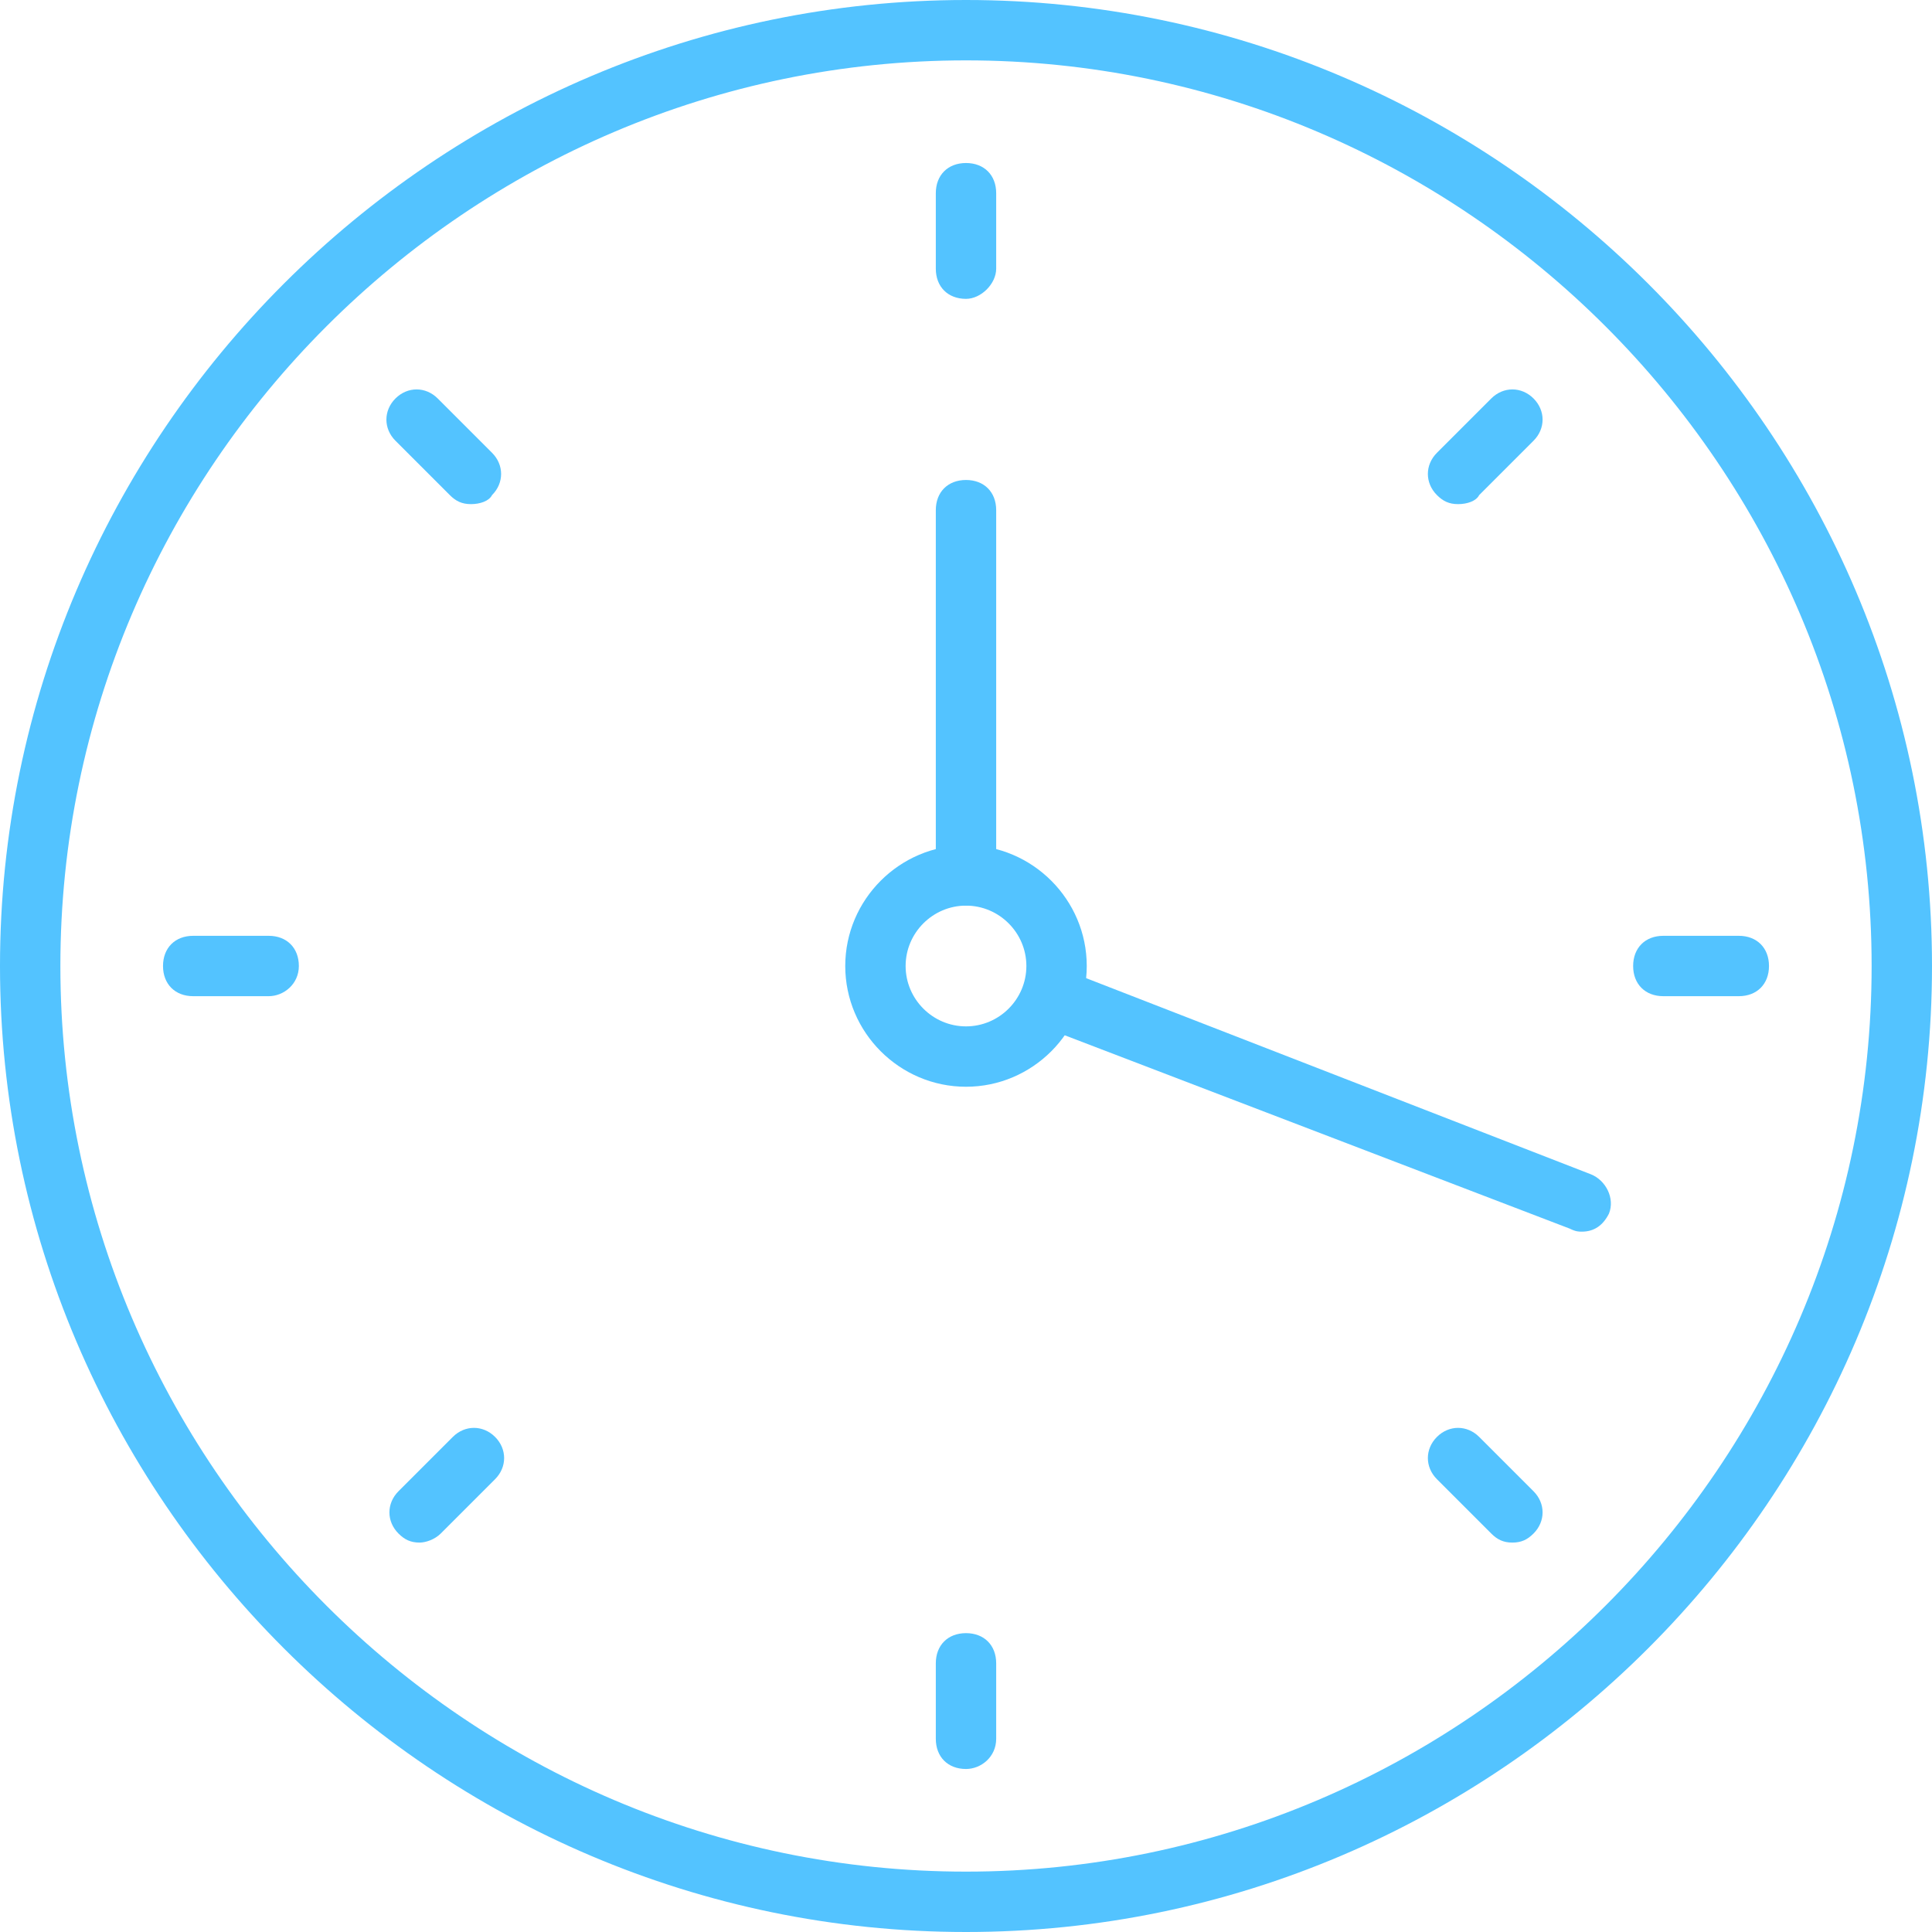 <?xml version="1.0" encoding="utf-8"?>
<!-- Generator: Adobe Illustrator 25.2.3, SVG Export Plug-In . SVG Version: 6.00 Build 0)  -->
<svg version="1.1" id="Layer_1" xmlns="http://www.w3.org/2000/svg" xmlns:xlink="http://www.w3.org/1999/xlink" x="0px" y="0px"
	 viewBox="0 0 64 64" style="enable-background:new 0 0 64 64;" xml:space="preserve">
<style type="text/css">
	.st0{fill:#53C3FF;}
</style>
<g>
	<g>
		<path class="st0" d="M32,64C14.4,64,0,49.6,0,32C0,14.4,14.4,0,32,0c17.6,0,32,14.4,32,32C64,49.6,49.6,64,32,64z M32,2
			C15.5,2,2,15.5,2,32c0,16.5,13.5,30,30,30s30-13.5,30-30C62,15.5,48.5,2,32,2z"/>
	</g>
	<g>
		<path class="st0" d="M32,36c-2.2,0-4-1.8-4-4s1.8-4,4-4s4,1.8,4,4S34.2,36,32,36z M32,30c-1.1,0-2,0.9-2,2c0,1.1,0.9,2,2,2
			c1.1,0,2-0.9,2-2C34,30.9,33.1,30,32,30z"/>
	</g>
	<g>
		<g>
			<path class="st0" d="M32,9.9c-0.6,0-1-0.4-1-1V6.4c0-0.6,0.4-1,1-1s1,0.4,1,1v2.5C33,9.4,32.5,9.9,32,9.9z"/>
		</g>
		<g>
			<path class="st0" d="M32,58.6c-0.6,0-1-0.4-1-1v-2.5c0-0.6,0.4-1,1-1s1,0.4,1,1v2.5C33,58.2,32.5,58.6,32,58.6z"/>
		</g>
	</g>
	<g>
		<g>
			<path class="st0" d="M48.3,16.7c-0.3,0-0.5-0.1-0.7-0.3c-0.4-0.4-0.4-1,0-1.4l1.8-1.8c0.4-0.4,1-0.4,1.4,0s0.4,1,0,1.4L49,16.4
				C48.9,16.6,48.6,16.7,48.3,16.7z"/>
		</g>
		<g>
			<path class="st0" d="M13.9,51.1c-0.3,0-0.5-0.1-0.7-0.3c-0.4-0.4-0.4-1,0-1.4l1.8-1.8c0.4-0.4,1-0.4,1.4,0s0.4,1,0,1.4l-1.8,1.8
				C14.4,51,14.1,51.1,13.9,51.1z"/>
		</g>
	</g>
	<g>
		<g>
			<path class="st0" d="M57.6,33h-2.5c-0.6,0-1-0.4-1-1s0.4-1,1-1h2.5c0.6,0,1,0.4,1,1S58.2,33,57.6,33z"/>
		</g>
		<g>
			<path class="st0" d="M8.9,33H6.4c-0.6,0-1-0.4-1-1s0.4-1,1-1h2.5c0.6,0,1,0.4,1,1S9.4,33,8.9,33z"/>
		</g>
	</g>
	<g>
		<g>
			<path class="st0" d="M50.1,51.1c-0.3,0-0.5-0.1-0.7-0.3l-1.8-1.8c-0.4-0.4-0.4-1,0-1.4s1-0.4,1.4,0l1.8,1.8c0.4,0.4,0.4,1,0,1.4
				C50.6,51,50.4,51.1,50.1,51.1z"/>
		</g>
		<g>
			<path class="st0" d="M15.6,16.7c-0.3,0-0.5-0.1-0.7-0.3l-1.8-1.8c-0.4-0.4-0.4-1,0-1.4s1-0.4,1.4,0l1.8,1.8c0.4,0.4,0.4,1,0,1.4
				C16.2,16.6,15.9,16.7,15.6,16.7z"/>
		</g>
	</g>
	<g>
		<path class="st0" d="M32,30c-0.6,0-1-0.4-1-1V16.9c0-0.6,0.4-1,1-1s1,0.4,1,1V29C33,29.5,32.5,30,32,30z"/>
	</g>
	<g>
		<path class="st0" d="M52.4,40.8c-0.1,0-0.2,0-0.4-0.1L34.5,34c-0.5-0.2-0.8-0.8-0.6-1.3c0.2-0.5,0.8-0.8,1.3-0.6l17.5,6.8
			c0.5,0.2,0.8,0.8,0.6,1.3C53.1,40.6,52.8,40.8,52.4,40.8z"/>
	</g>
</g>
</svg>
